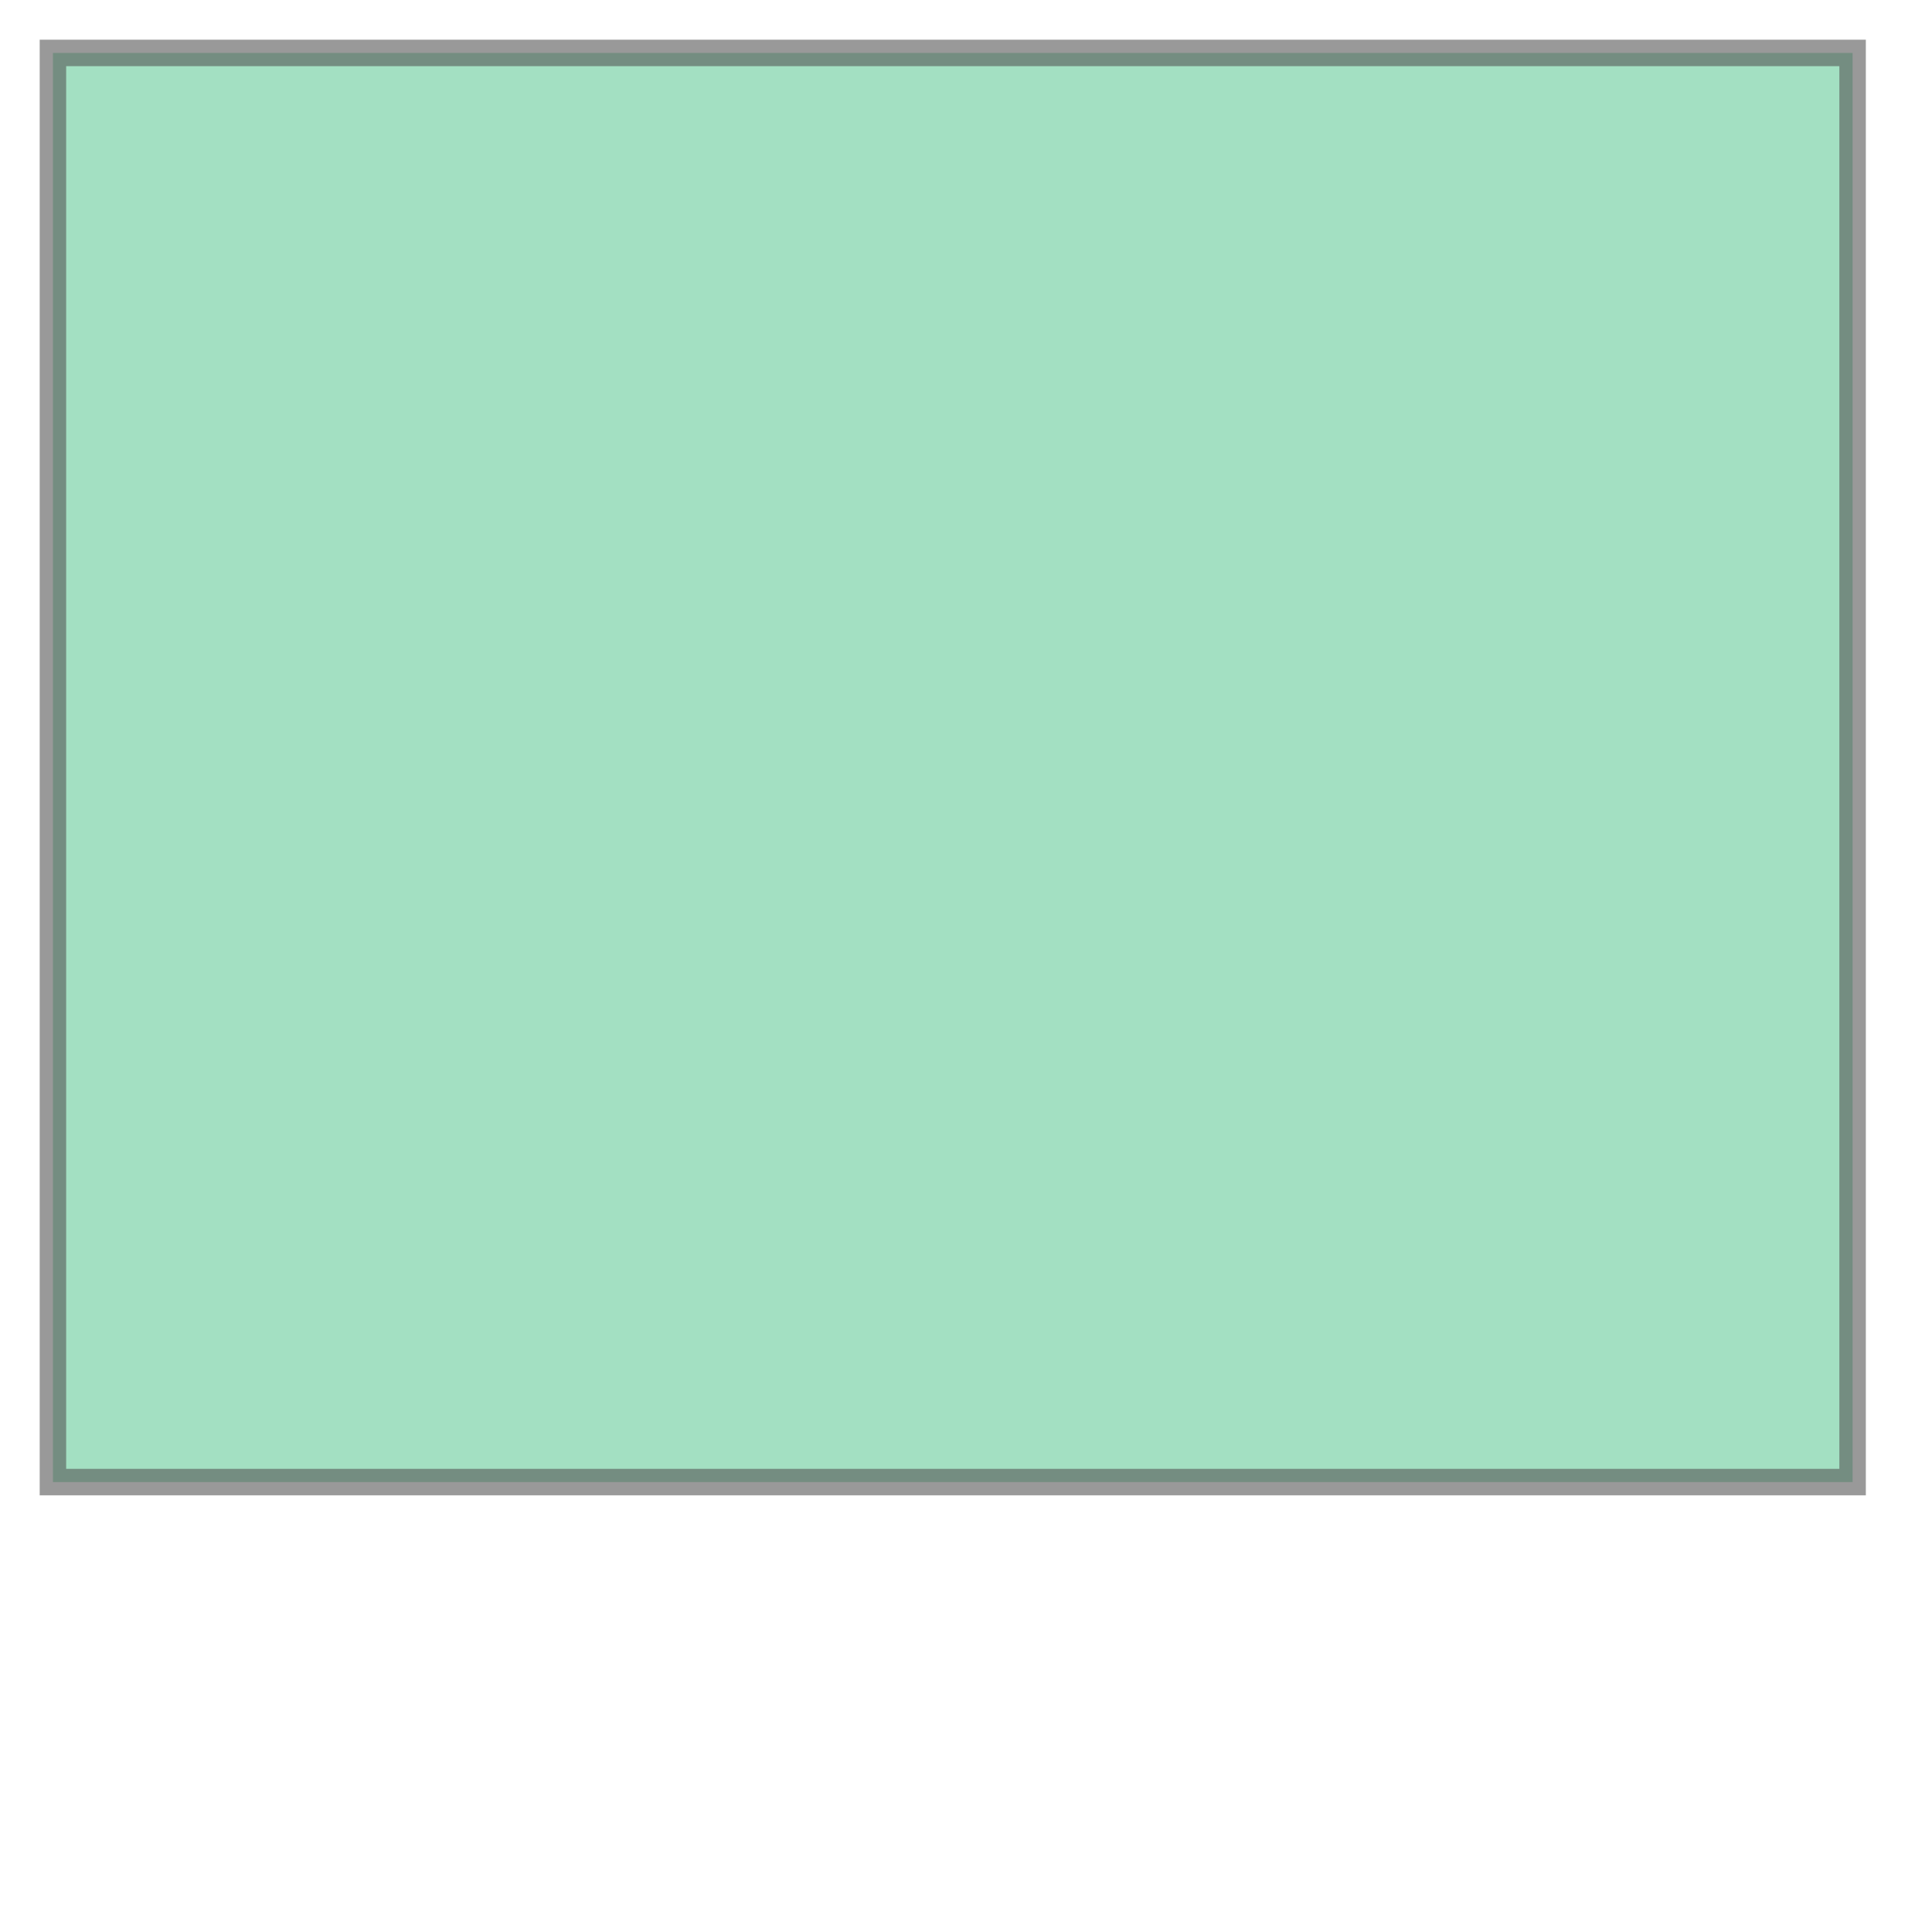 <svg xmlns="http://www.w3.org/2000/svg" xmlns:xlink="http://www.w3.org/1999/xlink" width="100.0" height="100.0" viewBox="-122.023 49.026 0.073 0.059" preserveAspectRatio="xMinYMin meet"><g transform="matrix(1,0,0,-1,0,98.11)"><path fill-rule="evenodd" fill="#66cc99" stroke="#555555" stroke-width="0.001" opacity="0.6" d="M -122.021,49.028 L -121.953,49.028 L -121.953,49.082 L -122.021,49.082 L -122.021,49.028 z" /></g></svg>
